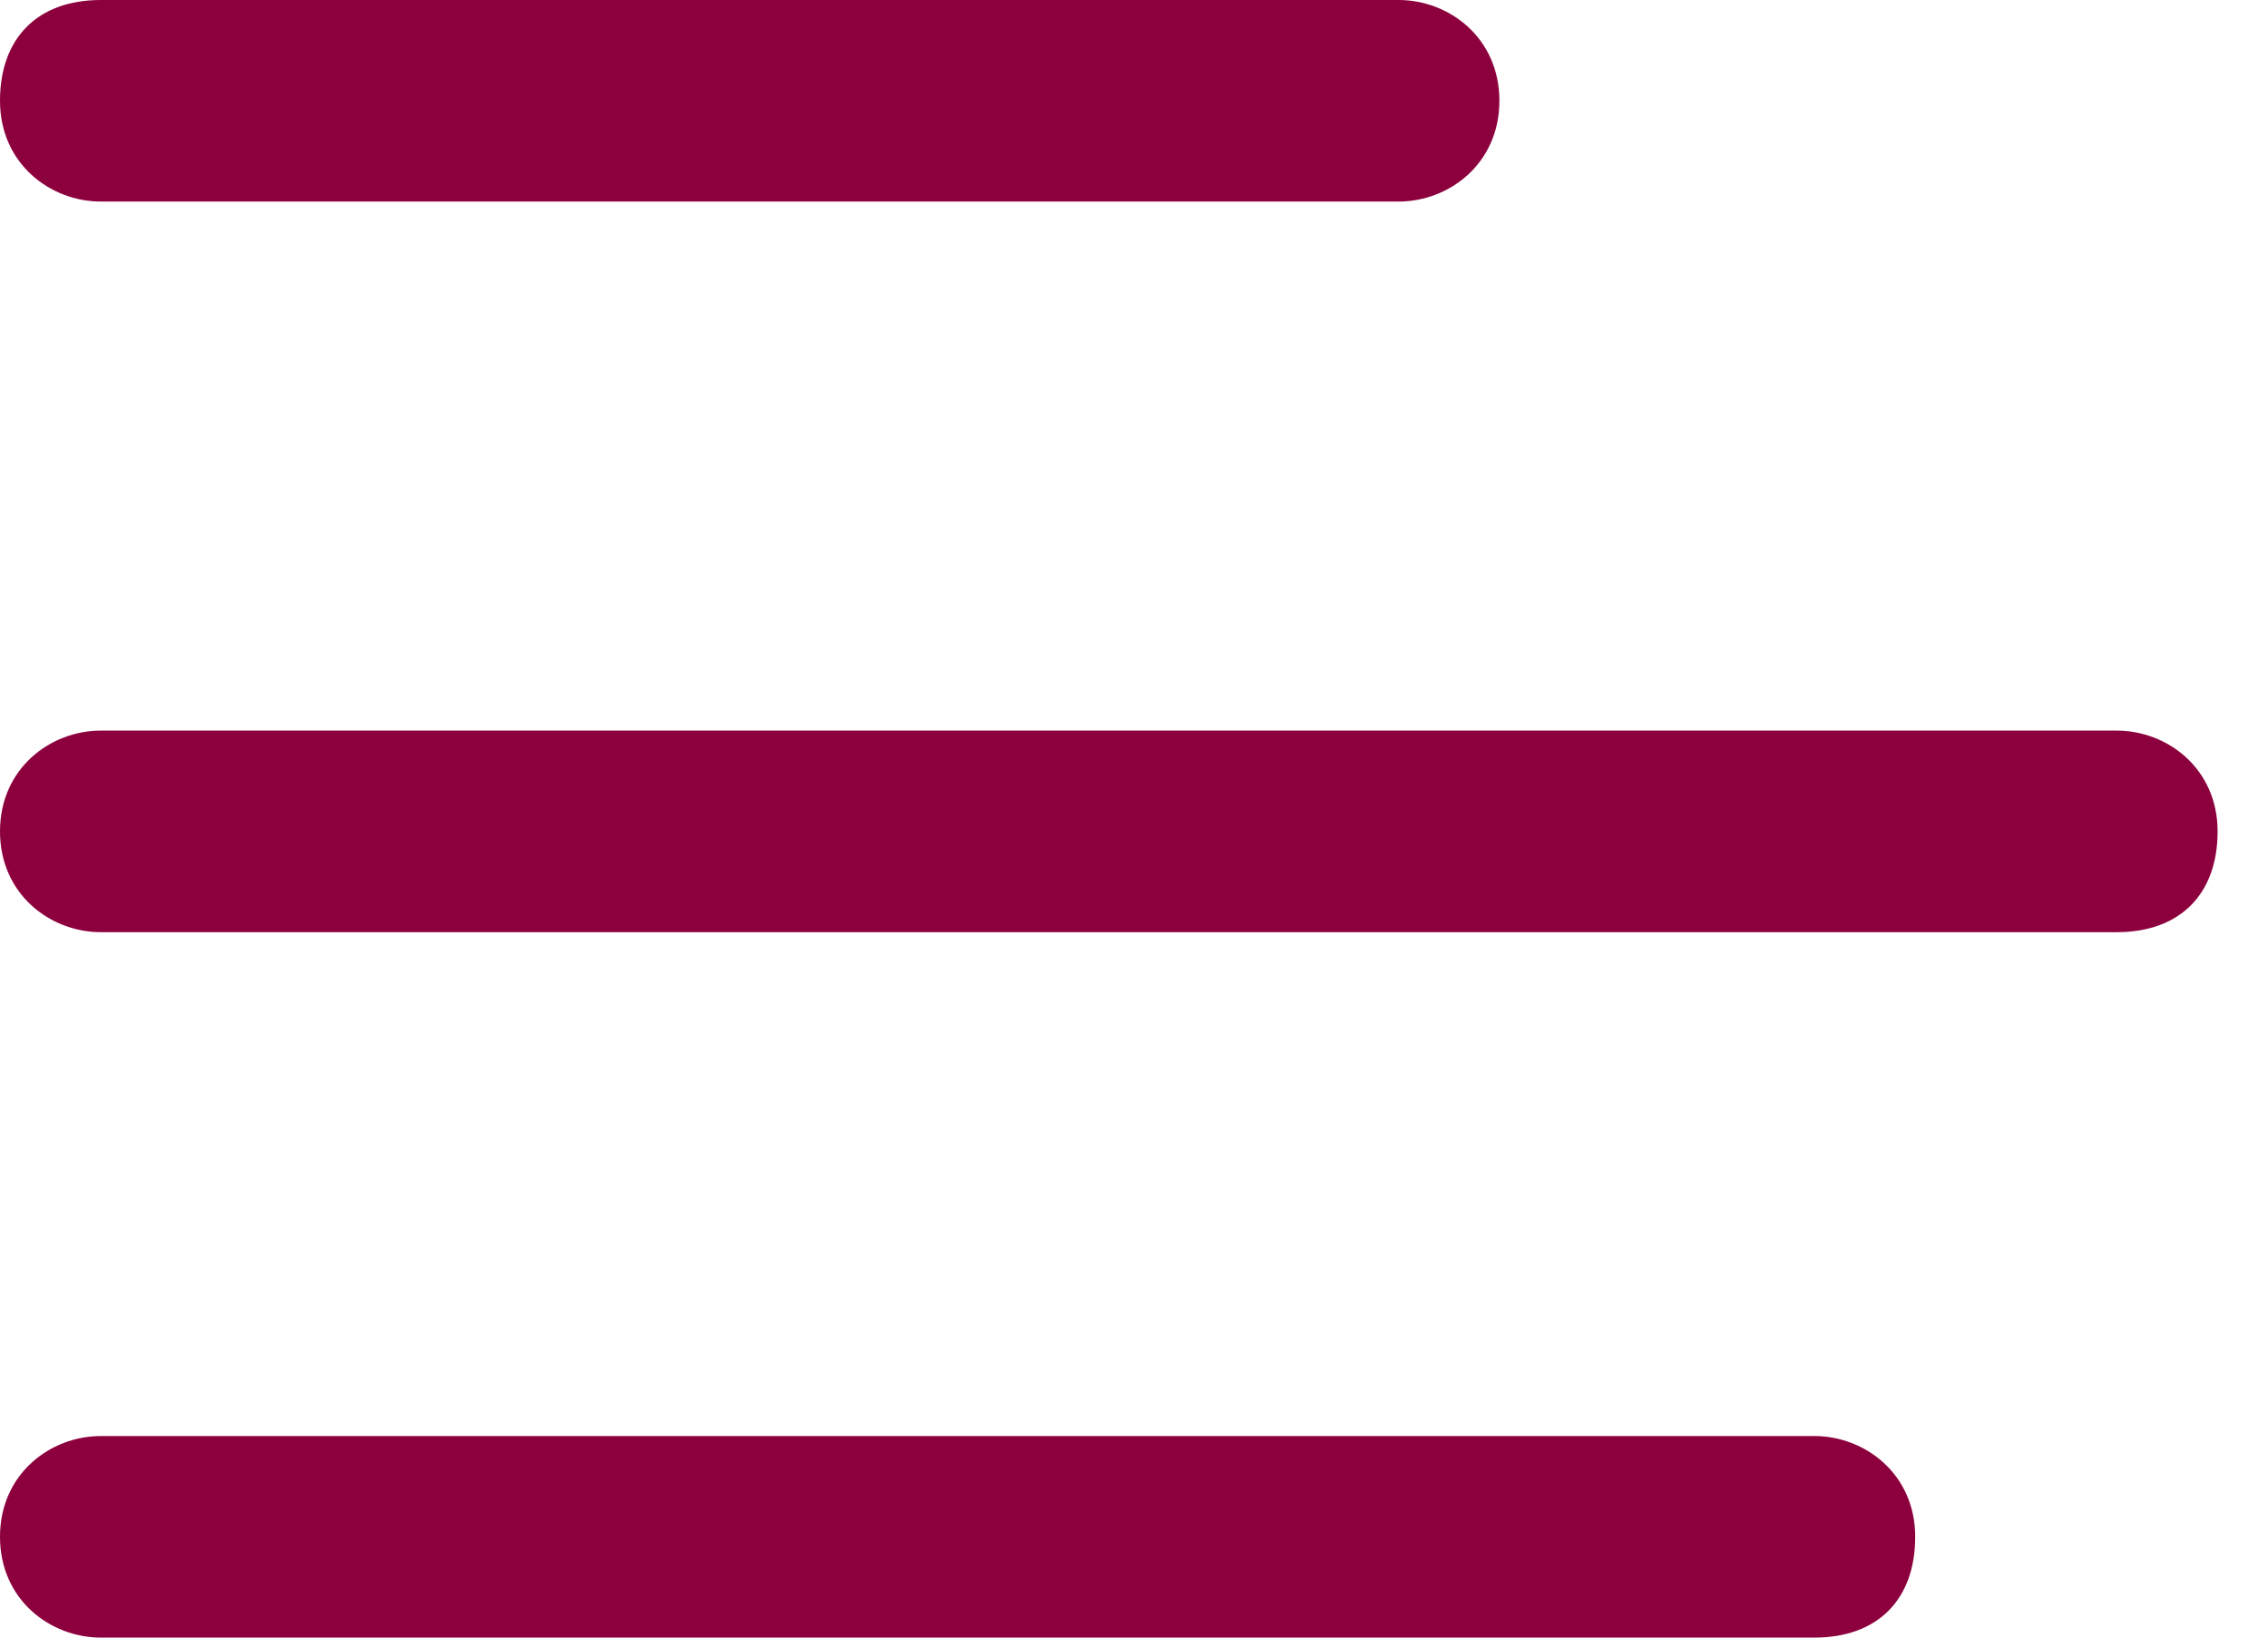 <svg width="18" height="13" viewBox="0 0 18 13" fill="none" xmlns="http://www.w3.org/2000/svg">
<path d="M0.8 0H14.4C14.8 0 15.2 0.3 15.2 0.8C15.2 1.3 14.9 1.6 14.4 1.6H0.8C0.4 1.6 1.2207e-05 1.3 1.2207e-05 0.8C1.2207e-05 0.3 0.4 0 0.8 0Z" transform="translate(0 11.4)" fill="#8C003D"/>
<path d="M11.1 1.6H0.8C0.4 1.6 1.2207e-05 1.3 1.2207e-05 0.8C1.2207e-05 0.3 0.3 -1.52588e-06 0.8 -1.52588e-06H11.1C11.5 -1.52588e-06 11.9 0.3 11.9 0.8C11.9 1.3 11.5 1.6 11.1 1.6Z" fill="#8C003D"/>
<path d="M0.8 1.52588e-06H16.8C17.2 1.52588e-06 17.6 0.3 17.6 0.8C17.6 1.3 17.3 1.6 16.8 1.6H0.8C0.4 1.6 1.2207e-05 1.3 1.2207e-05 0.8C1.2207e-05 0.3 0.4 1.52588e-06 0.8 1.52588e-06Z" transform="translate(0 5.8)" fill="#8C003D"/>
</svg>
